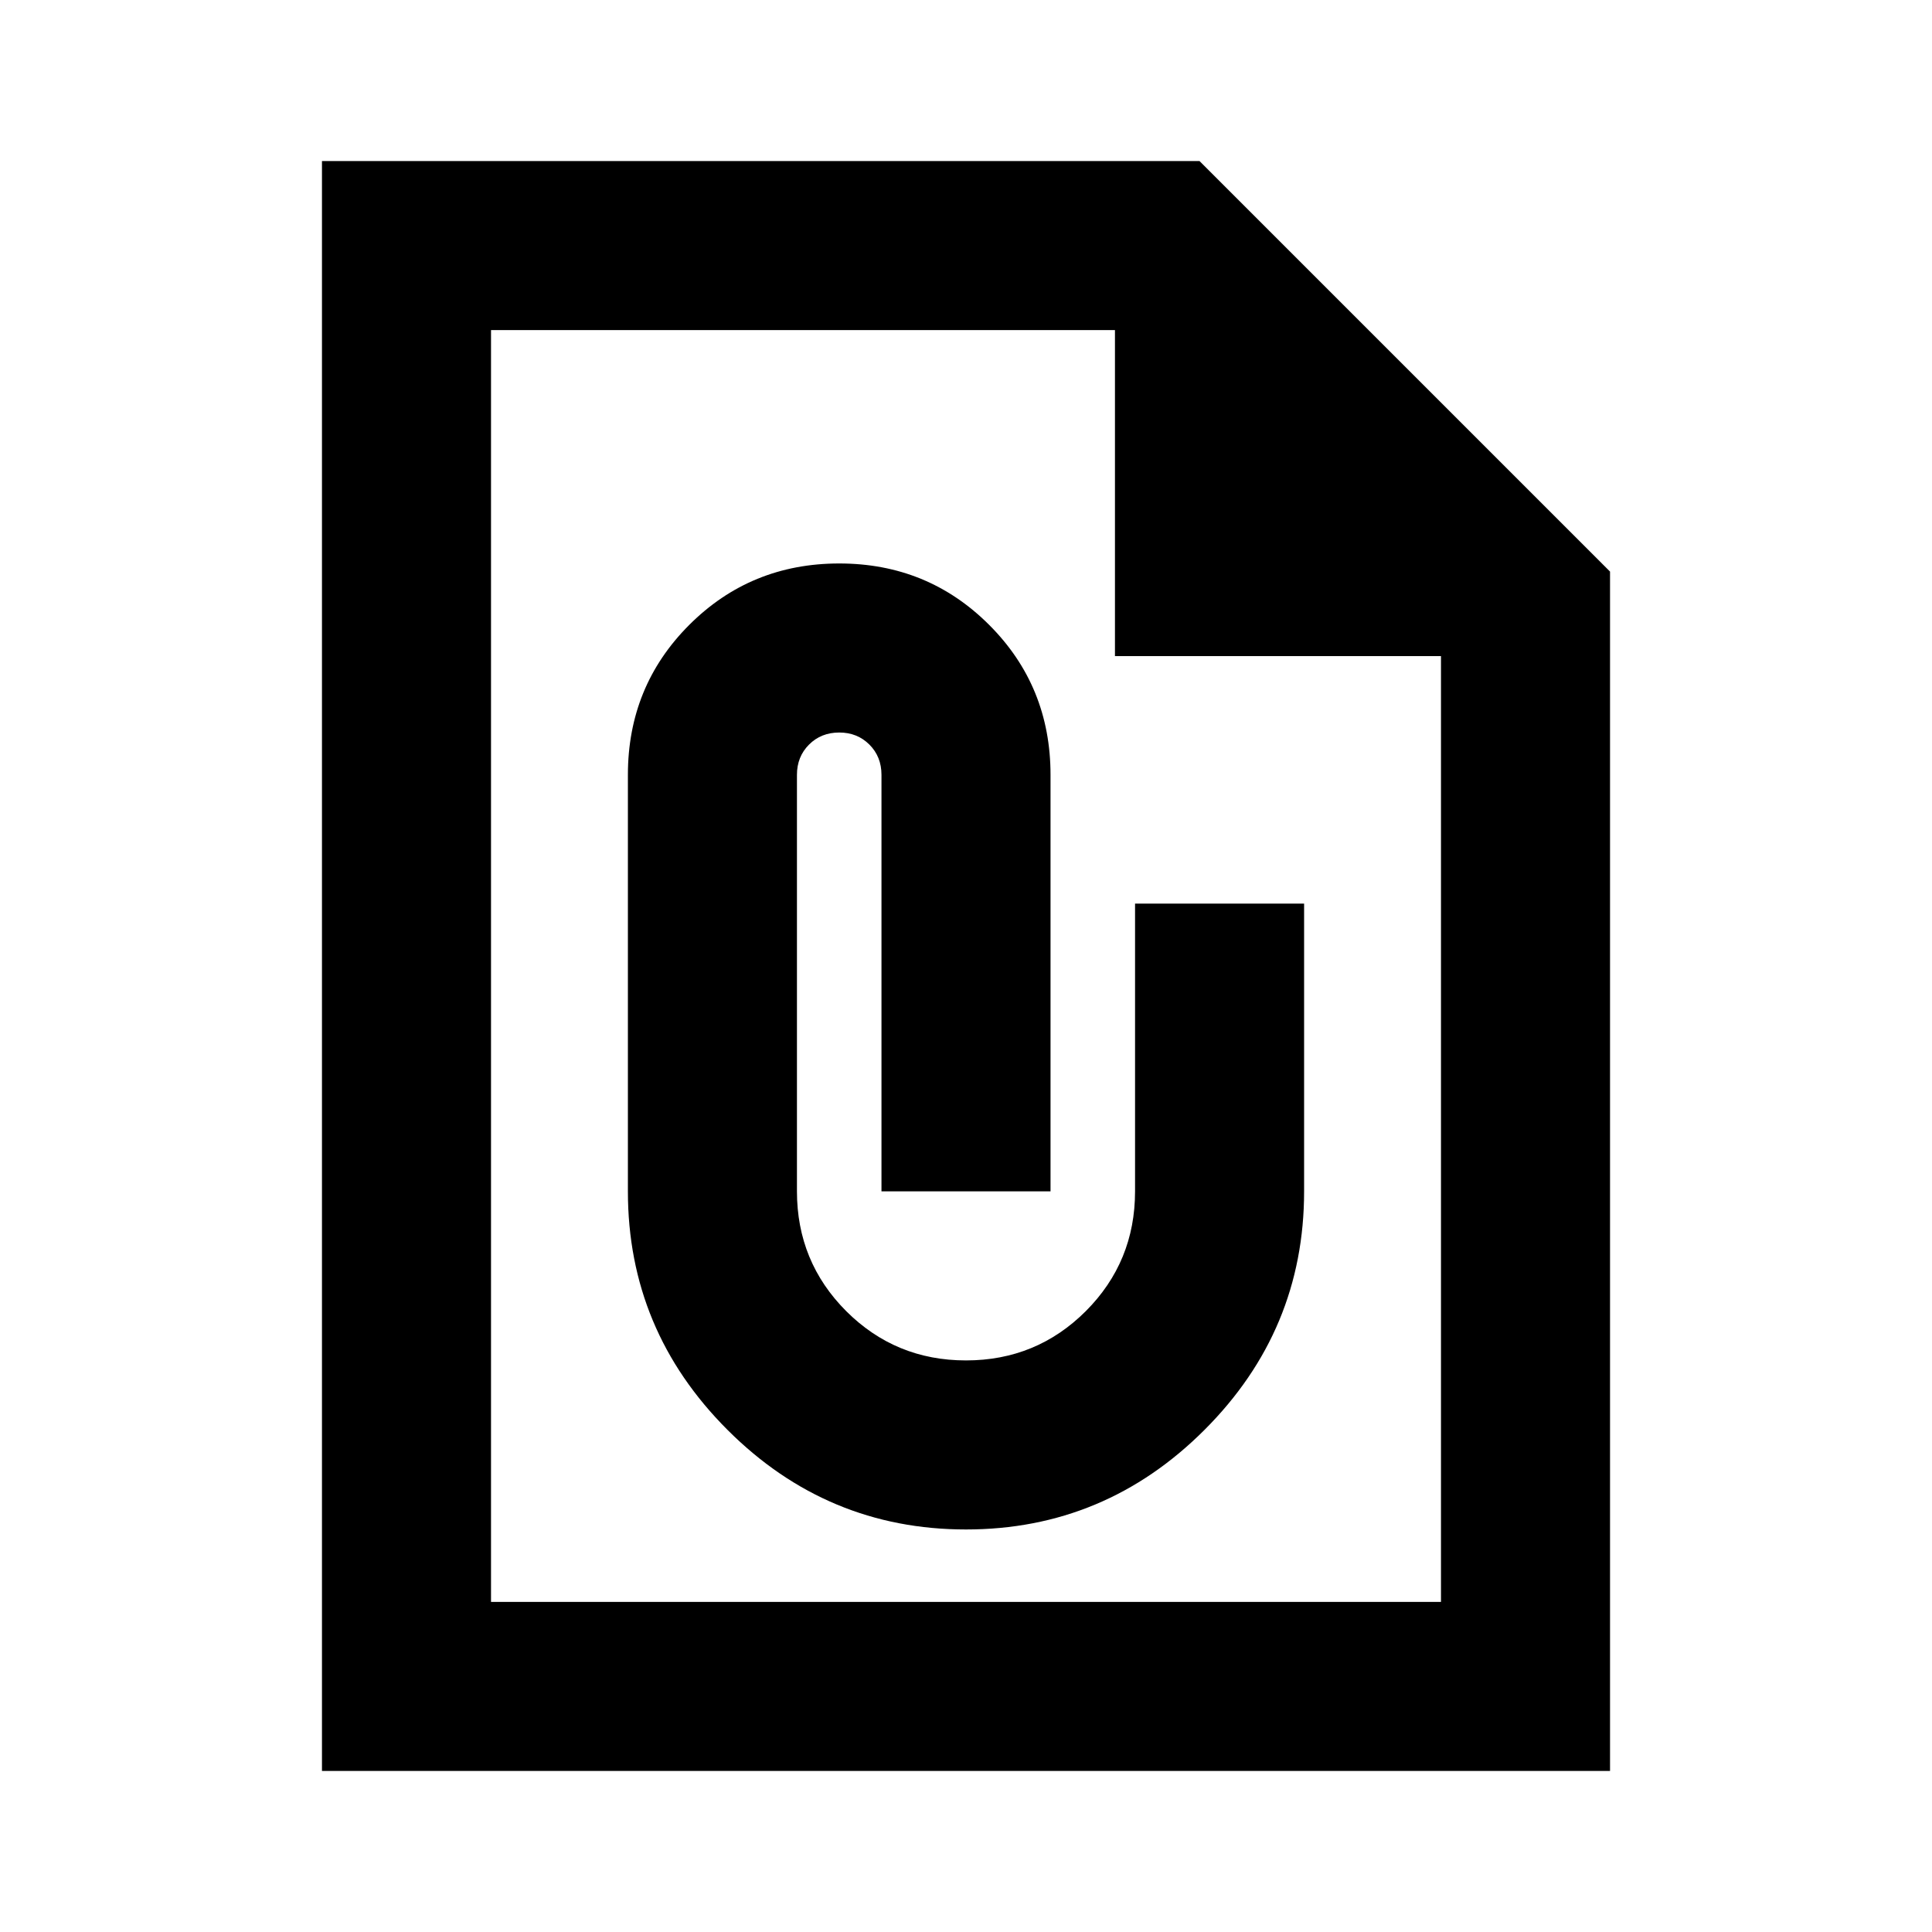<svg xmlns="http://www.w3.org/2000/svg" height="20" width="20"><path d="M16.667 18.333H3.333V1.667h9.084l4.25 4.25Zm-1.75-1.75V6.792h-3.375V3.417H5.083v13.166ZM5.083 3.417v3.375-3.375 13.166ZM10 15.833q1.438 0 2.469-1.031t1.031-2.469V9.354h-1.75v2.979q0 .729-.51 1.24-.511.51-1.24.51t-1.24-.51q-.51-.511-.51-1.24V8.021q0-.188.125-.313t.313-.125q.187 0 .312.125t.125.313v4.312h1.75V8.021q0-.917-.635-1.552-.636-.636-1.552-.636-.917 0-1.553.636-.635.635-.635 1.552v4.312q0 1.438 1.031 2.469T10 15.833Z"/></svg>